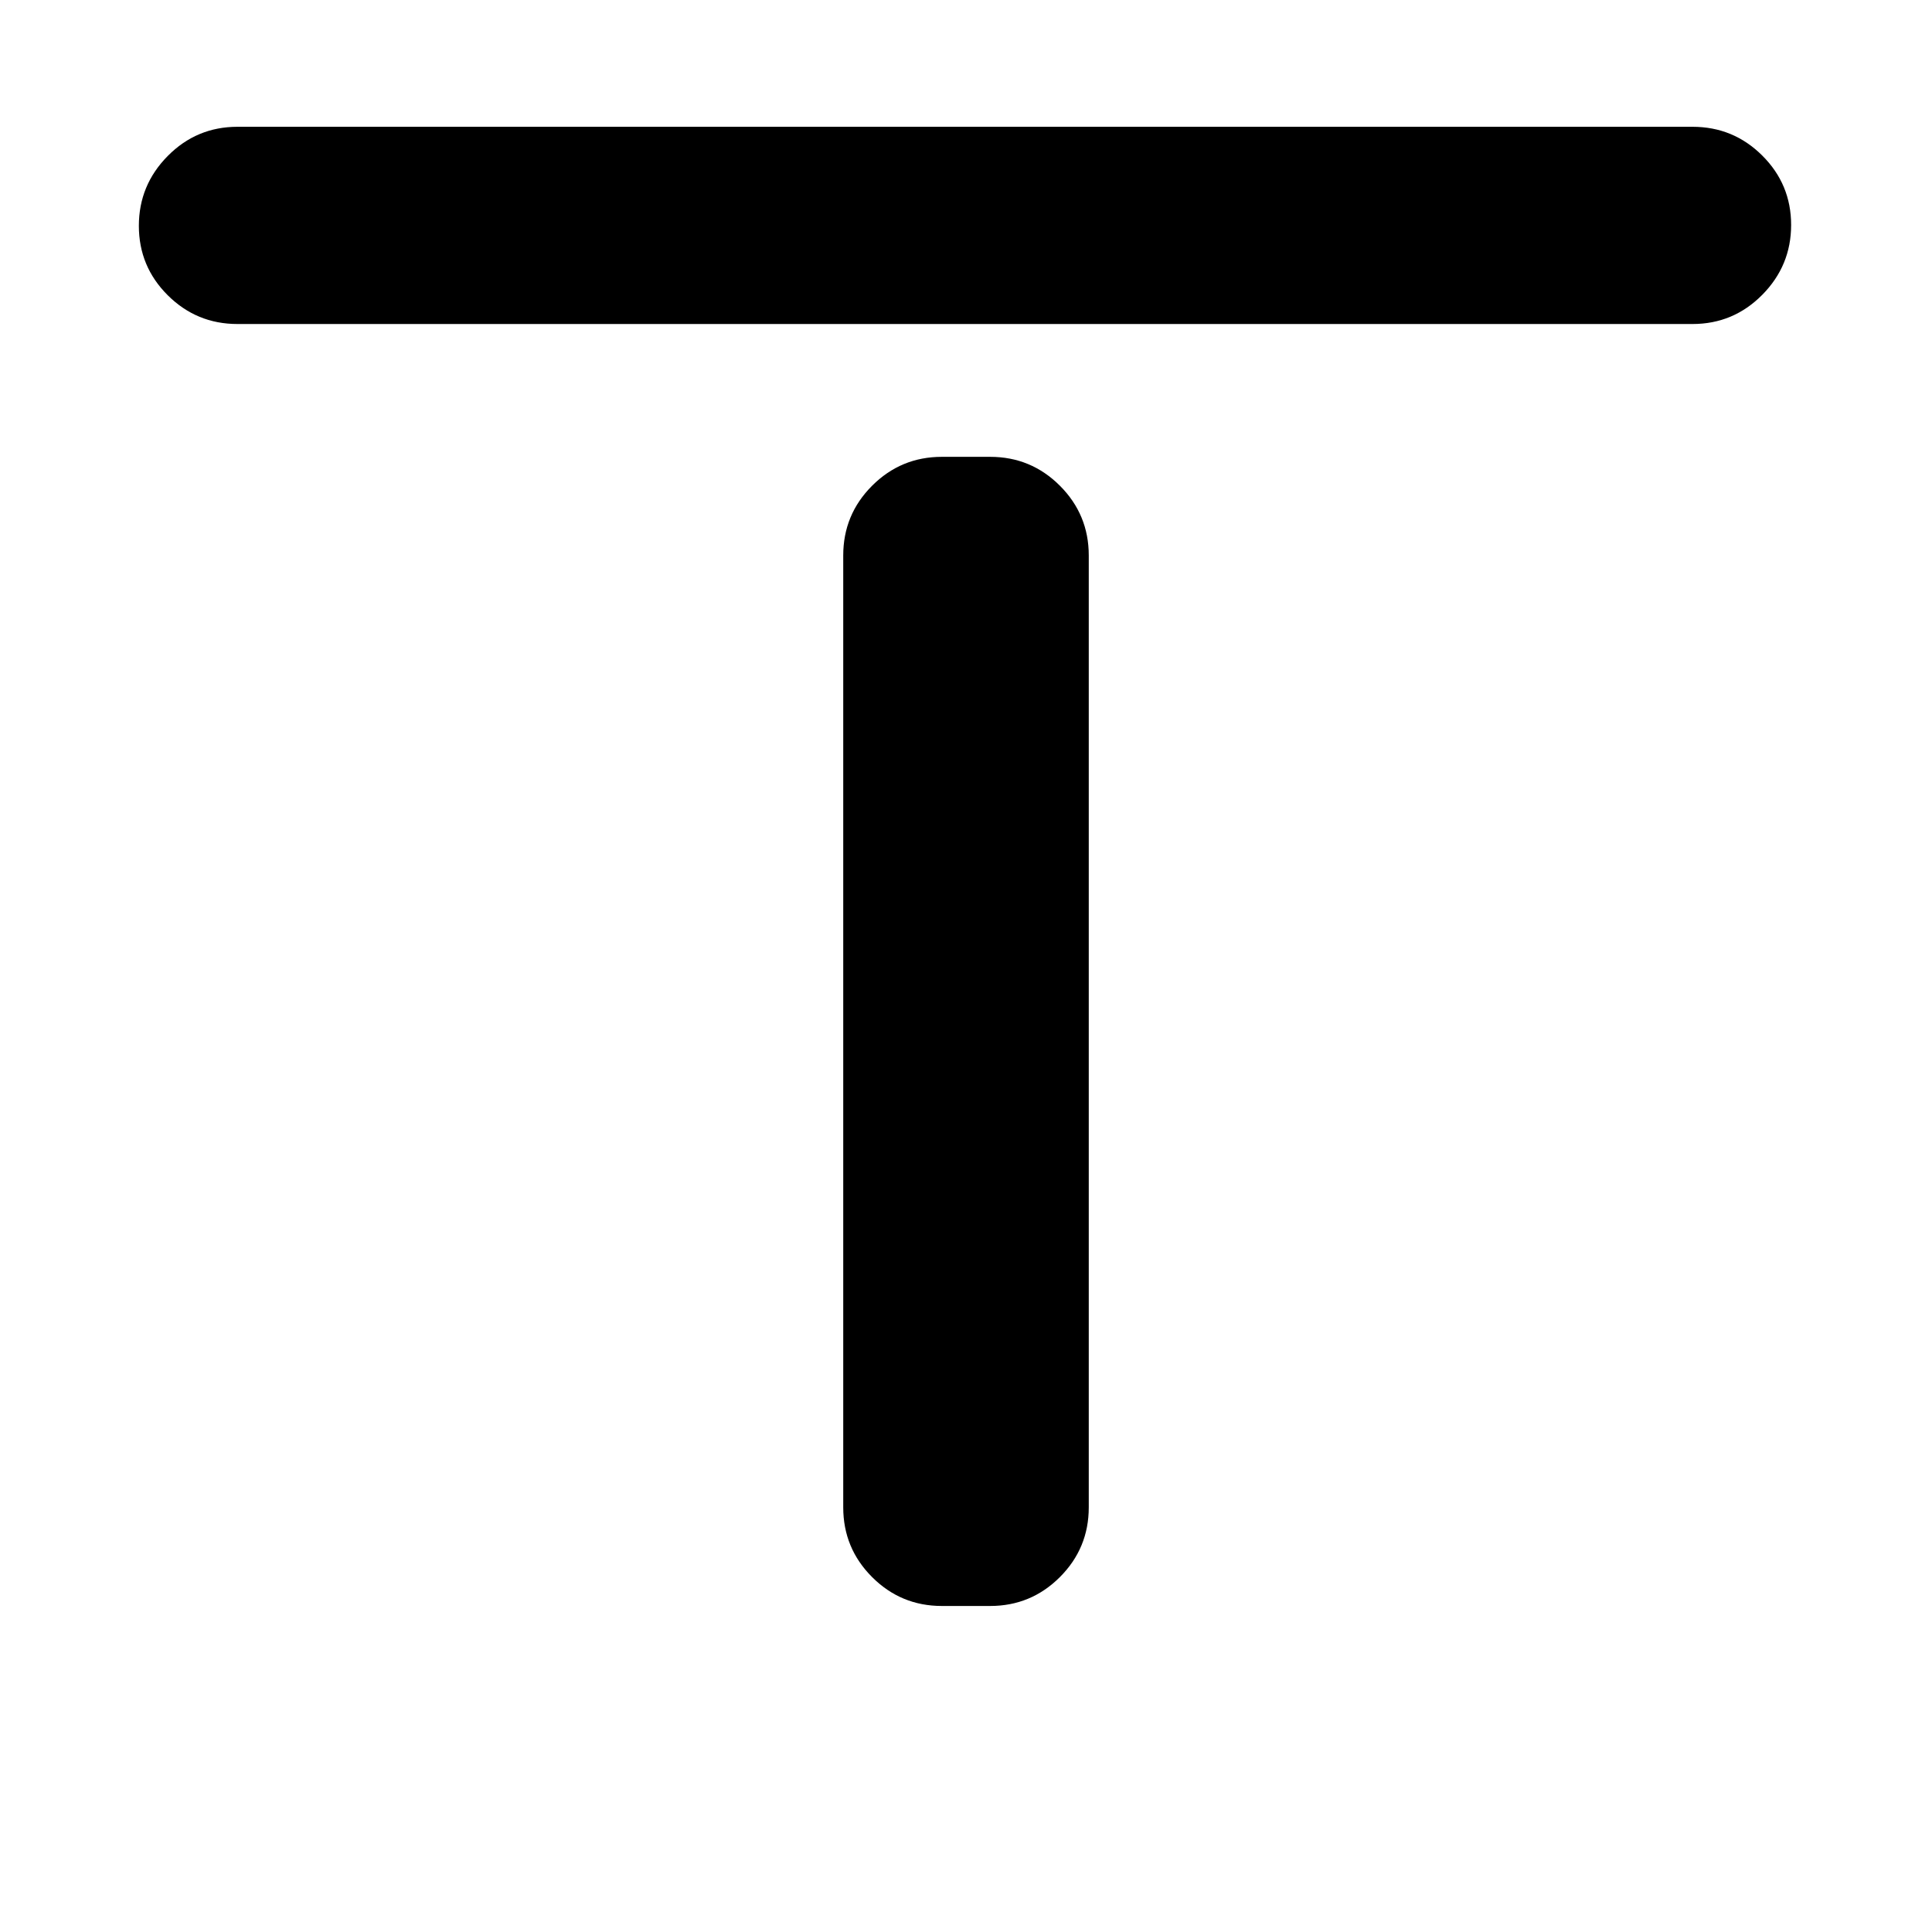 <svg xmlns="http://www.w3.org/2000/svg" height="20" viewBox="0 96 960 960" width="20"><path d="M118 257q-20.3 0-34.65-14.289Q69 228.421 69 208.211 69 188 83.35 173.5T118 159h723q20.3 0 34.65 14.289 14.35 14.29 14.35 34.5Q890 228 875.65 242.5T841 257H118Zm350 637q-20.3 0-34.65-14.35Q419 865.3 419 845V372q0-20.3 14.35-34.65Q447.7 323 468 323h24q20.3 0 34.65 14.35Q541 351.7 541 372v473q0 20.3-14.35 34.65Q512.3 894 492 894h-24Z"/></svg>